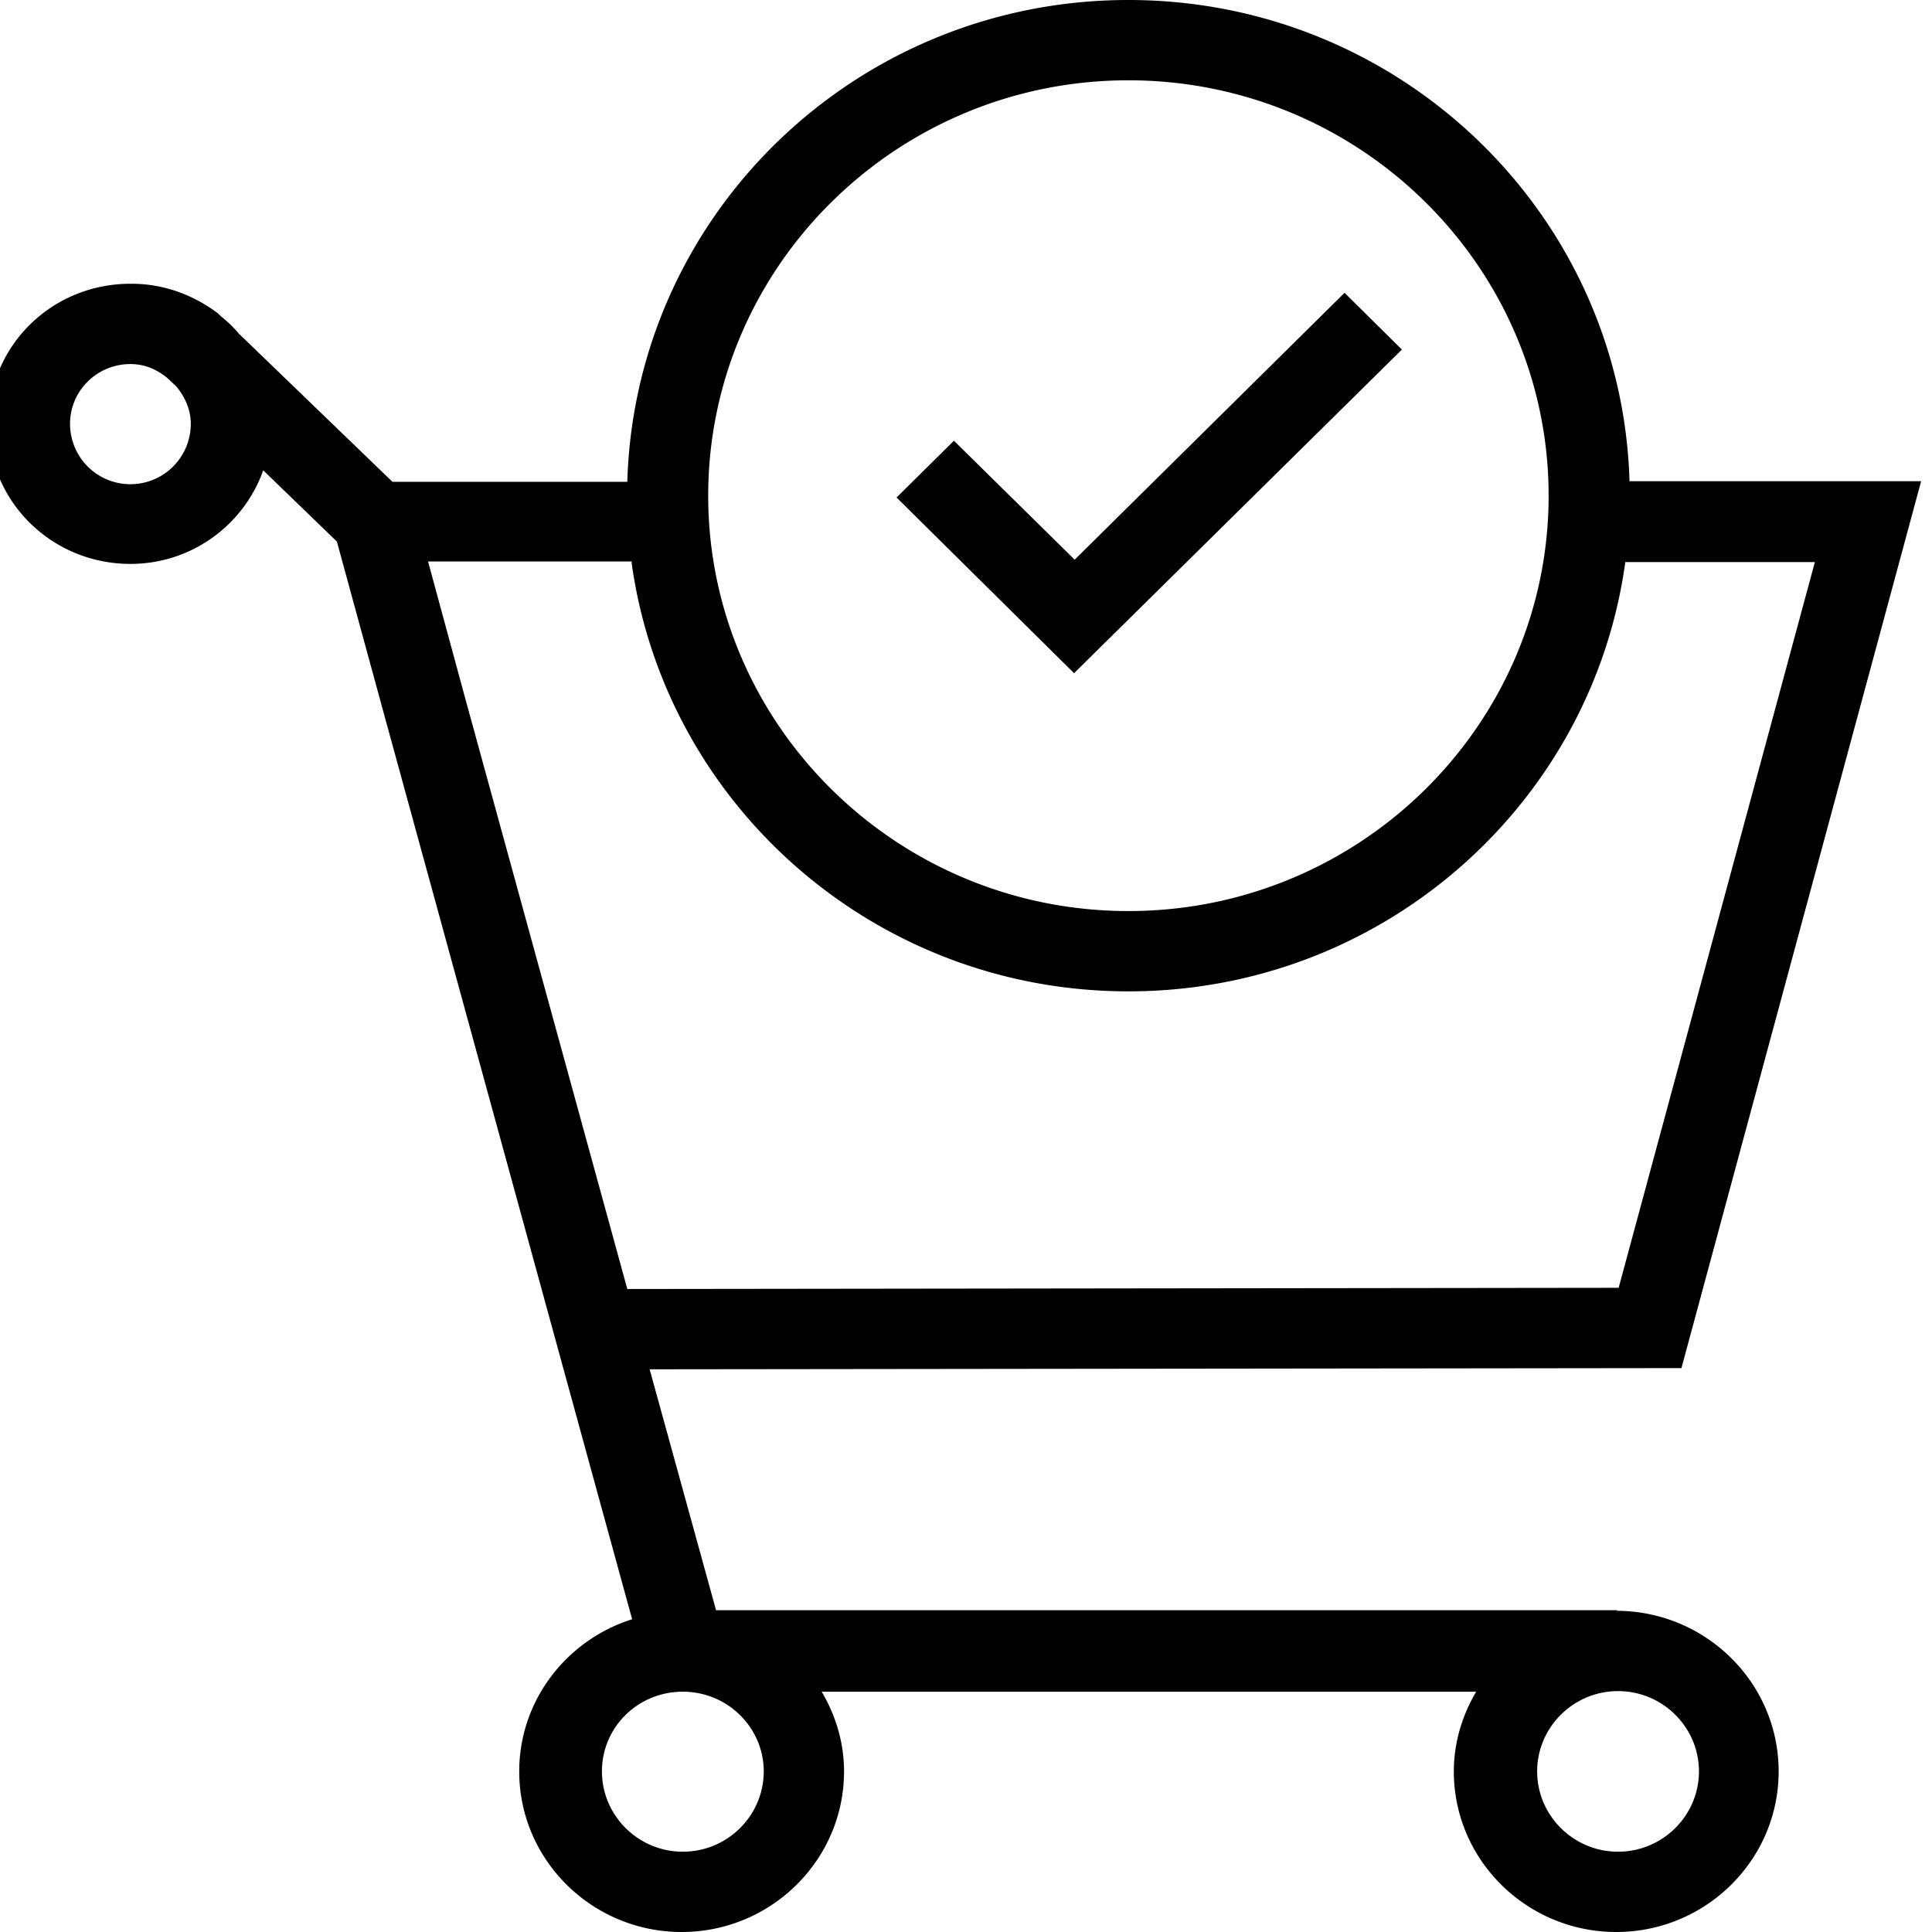 <svg viewBox="0 0 32 32" xmlns="http://www.w3.org/2000/svg">
  <path d="M26.8 26.67H11.86l-1.1-3.99 17.09-.02 3.97-14.69h-4.83C26.86 3.55 23.2 0 18.69 0s-8.17 3.55-8.3 7.98H6.5L3.95 5.52c-.09-.11-.19-.2-.3-.29l-.04-.04c-.4-.3-.89-.49-1.43-.49C.86 4.69-.19 5.73-.19 7.02S.86 9.34 2.16 9.34c1.02 0 1.88-.65 2.2-1.55l1.22 1.18.77 2.82L9.34 22.7l1.13 4.12c-1.08.34-1.87 1.34-1.87 2.52 0 1.47 1.21 2.66 2.69 2.66s2.69-1.19 2.69-2.66c0-.48-.14-.93-.37-1.32h10.84c-.23.39-.37.84-.37 1.32 0 1.47 1.21 2.66 2.69 2.66s2.69-1.19 2.69-2.66-1.21-2.66-2.69-2.66ZM18.69 1.33c3.84 0 6.96 3.09 6.96 6.88s-3.12 6.88-6.96 6.88-6.96-3.09-6.96-6.88 3.12-6.88 6.96-6.88m-8.23 7.98c.55 4.01 4.02 7.11 8.23 7.11s7.68-3.1 8.23-7.11h3.14l-3.25 12.02-16.42.02-2.7-9.84-.6-2.21h3.38Zm-7.3-2.29a1 1 0 0 1-2 0c0-.55.45-.99 1-.99.24 0 .44.09.61.23l.15.14c.14.17.24.38.24.62m9.49 22.32c0 .73-.6 1.33-1.34 1.33s-1.34-.6-1.34-1.33.59-1.31 1.32-1.32h.04c.73.01 1.32.6 1.32 1.32m14.15 1.33c-.74 0-1.34-.6-1.34-1.33s.6-1.33 1.34-1.33 1.34.6 1.34 1.33-.6 1.33-1.34 1.33m-9-19.51-2.95-2.92.95-.94 2 1.97 4.47-4.42.95.94-5.43 5.36Z"/>
</svg>
